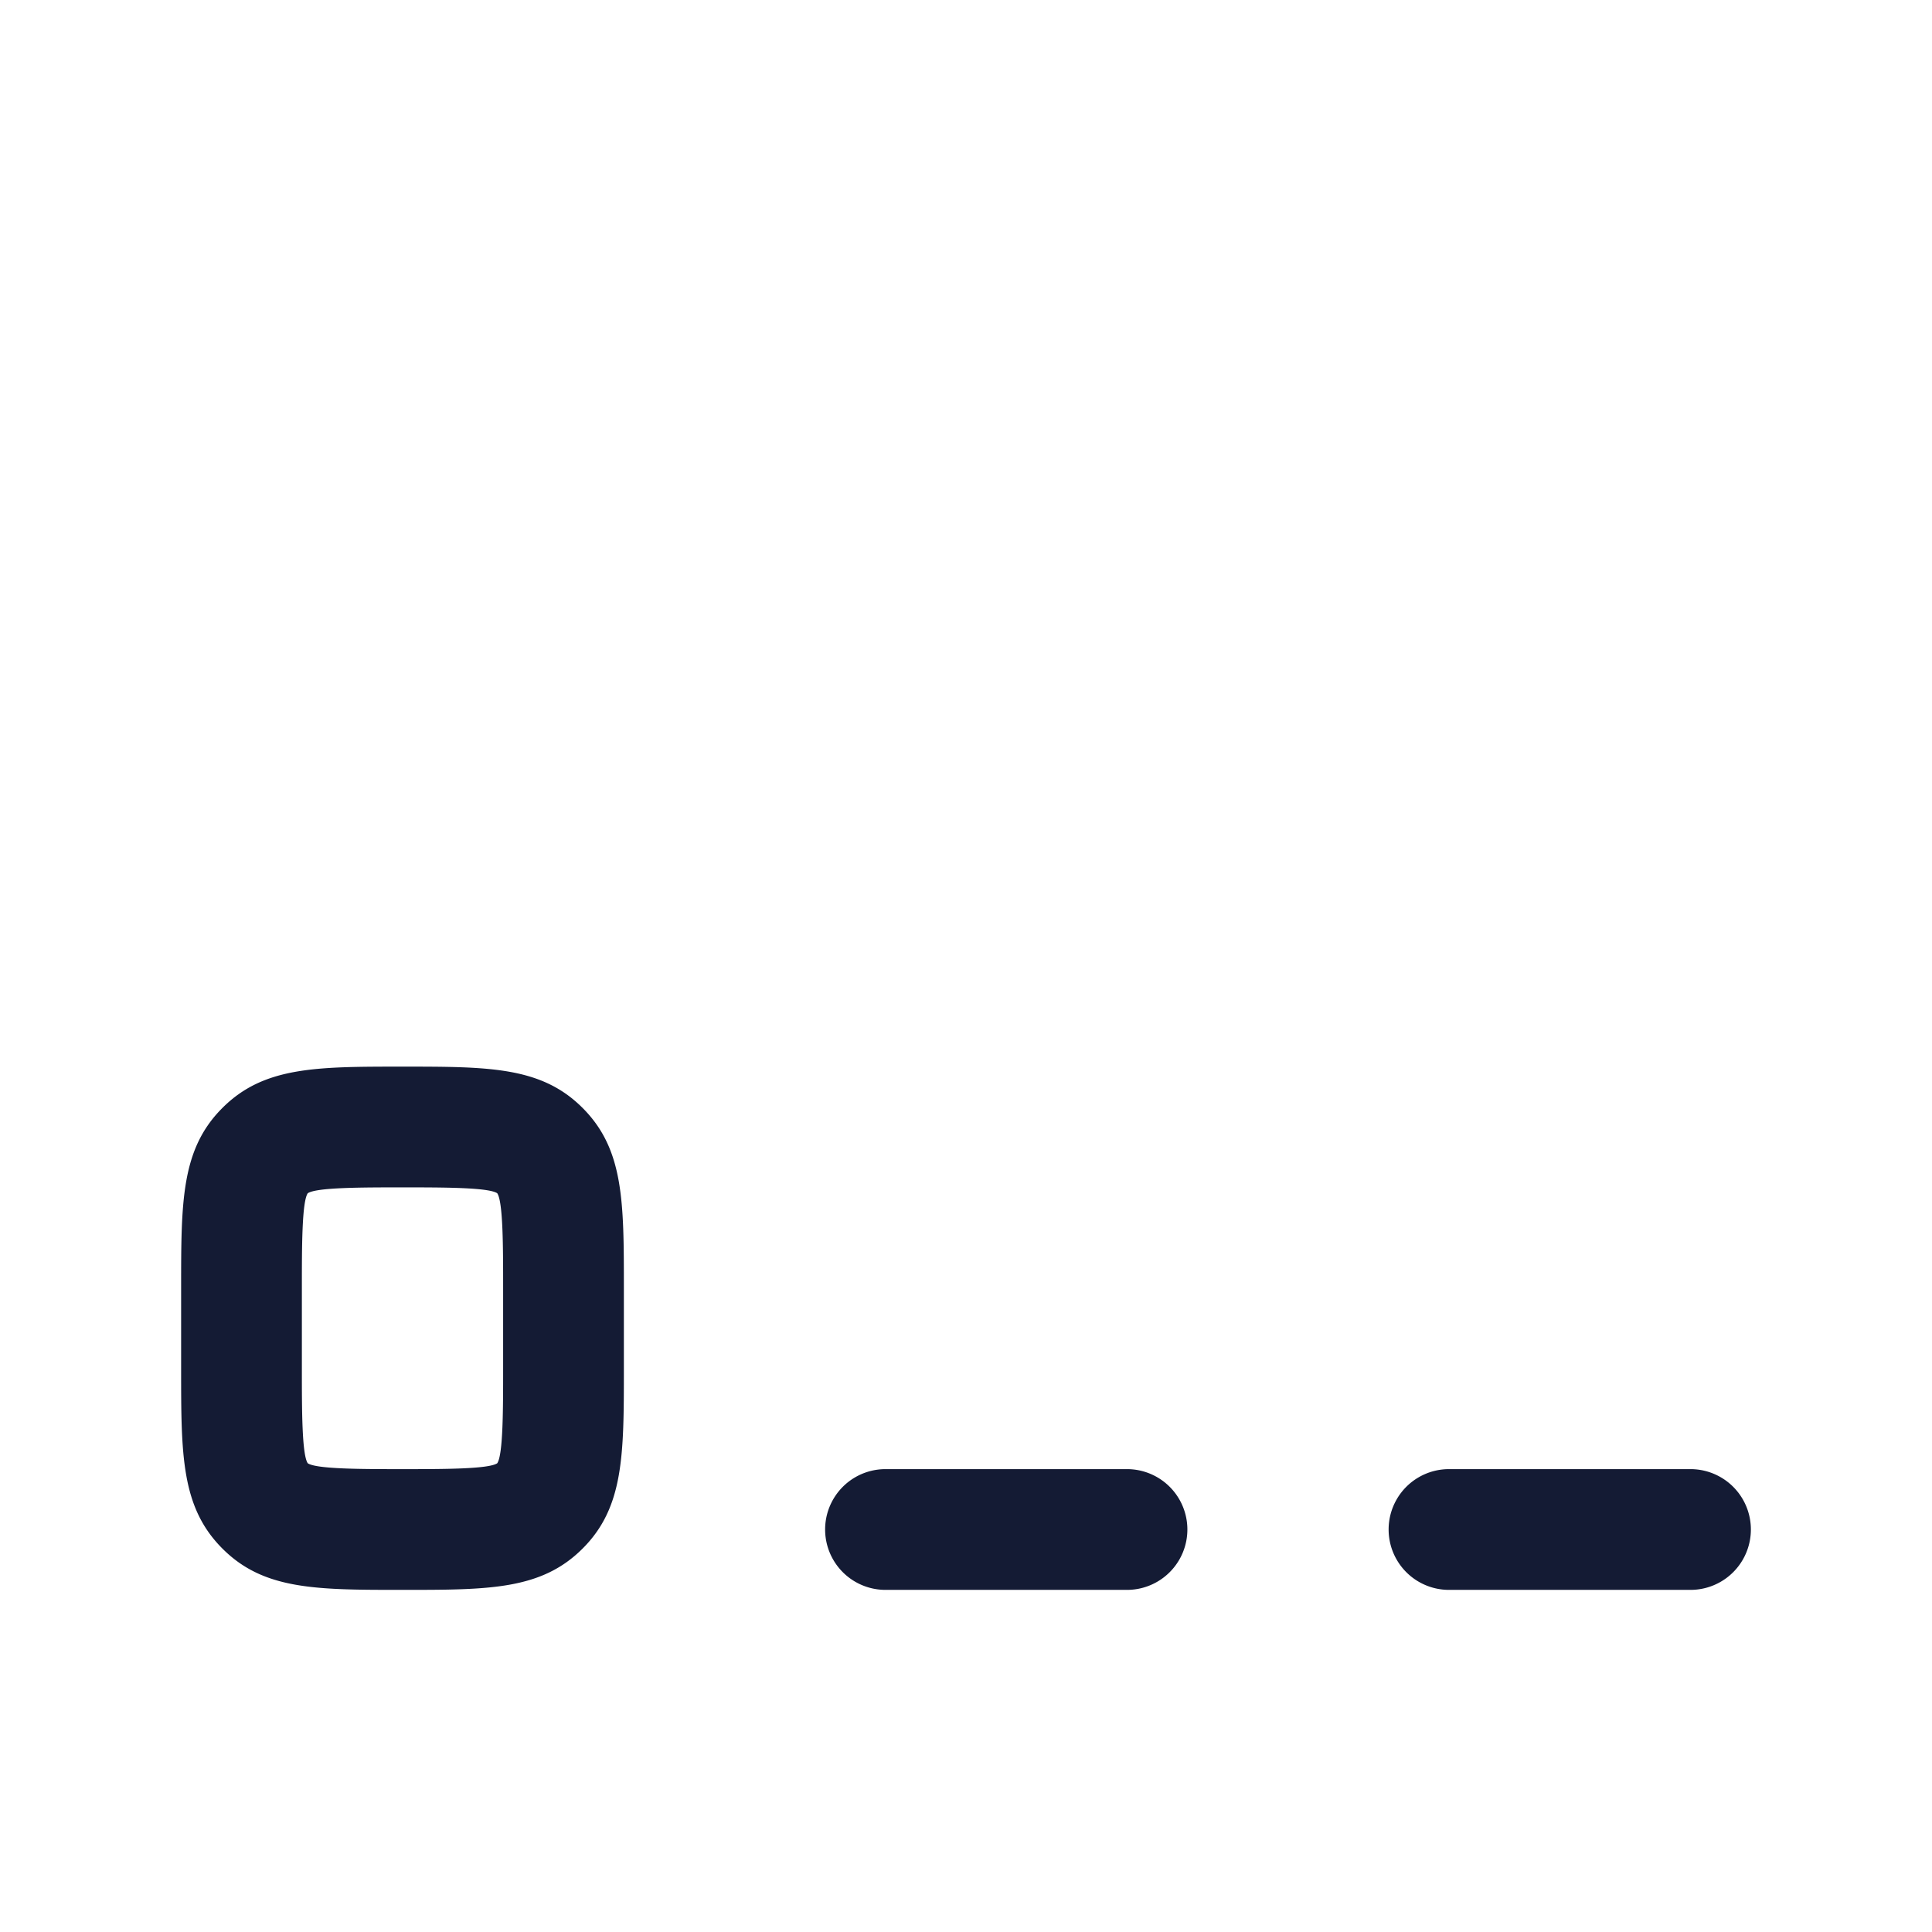 <svg xmlns="http://www.w3.org/2000/svg" width="24" height="24" fill="none"><path fill="#141B34" fill-rule="evenodd" d="M5 19.75c1.075 0 1.724 0 2.237-.513.513-.512.513-1.161.513-2.237v-1c0-1.075 0-1.724-.513-2.237-.512-.513-1.162-.513-2.237-.513s-1.724 0-2.237.513c-.513.512-.513 1.161-.513 2.237v1c0 1.075 0 1.724.513 2.237.512.513 1.162.513 2.237.513m0-5c.501 0 1.069 0 1.177.073.073.108.073.676.073 1.177v1c0 .501 0 1.069-.073 1.177-.108.073-.676.073-1.177.073s-1.069 0-1.177-.073c-.073-.108-.073-.676-.073-1.177v-1c0-.501 0-1.069.073-1.177.108-.073.676-.073 1.177-.073m9 5h-3a.75.75 0 0 1 0-1.5h3a.75.75 0 0 1 0 1.5m7 0h-3a.75.75 0 0 1 0-1.5h3a.75.75 0 0 1 0 1.5" clip-rule="evenodd"/></svg>